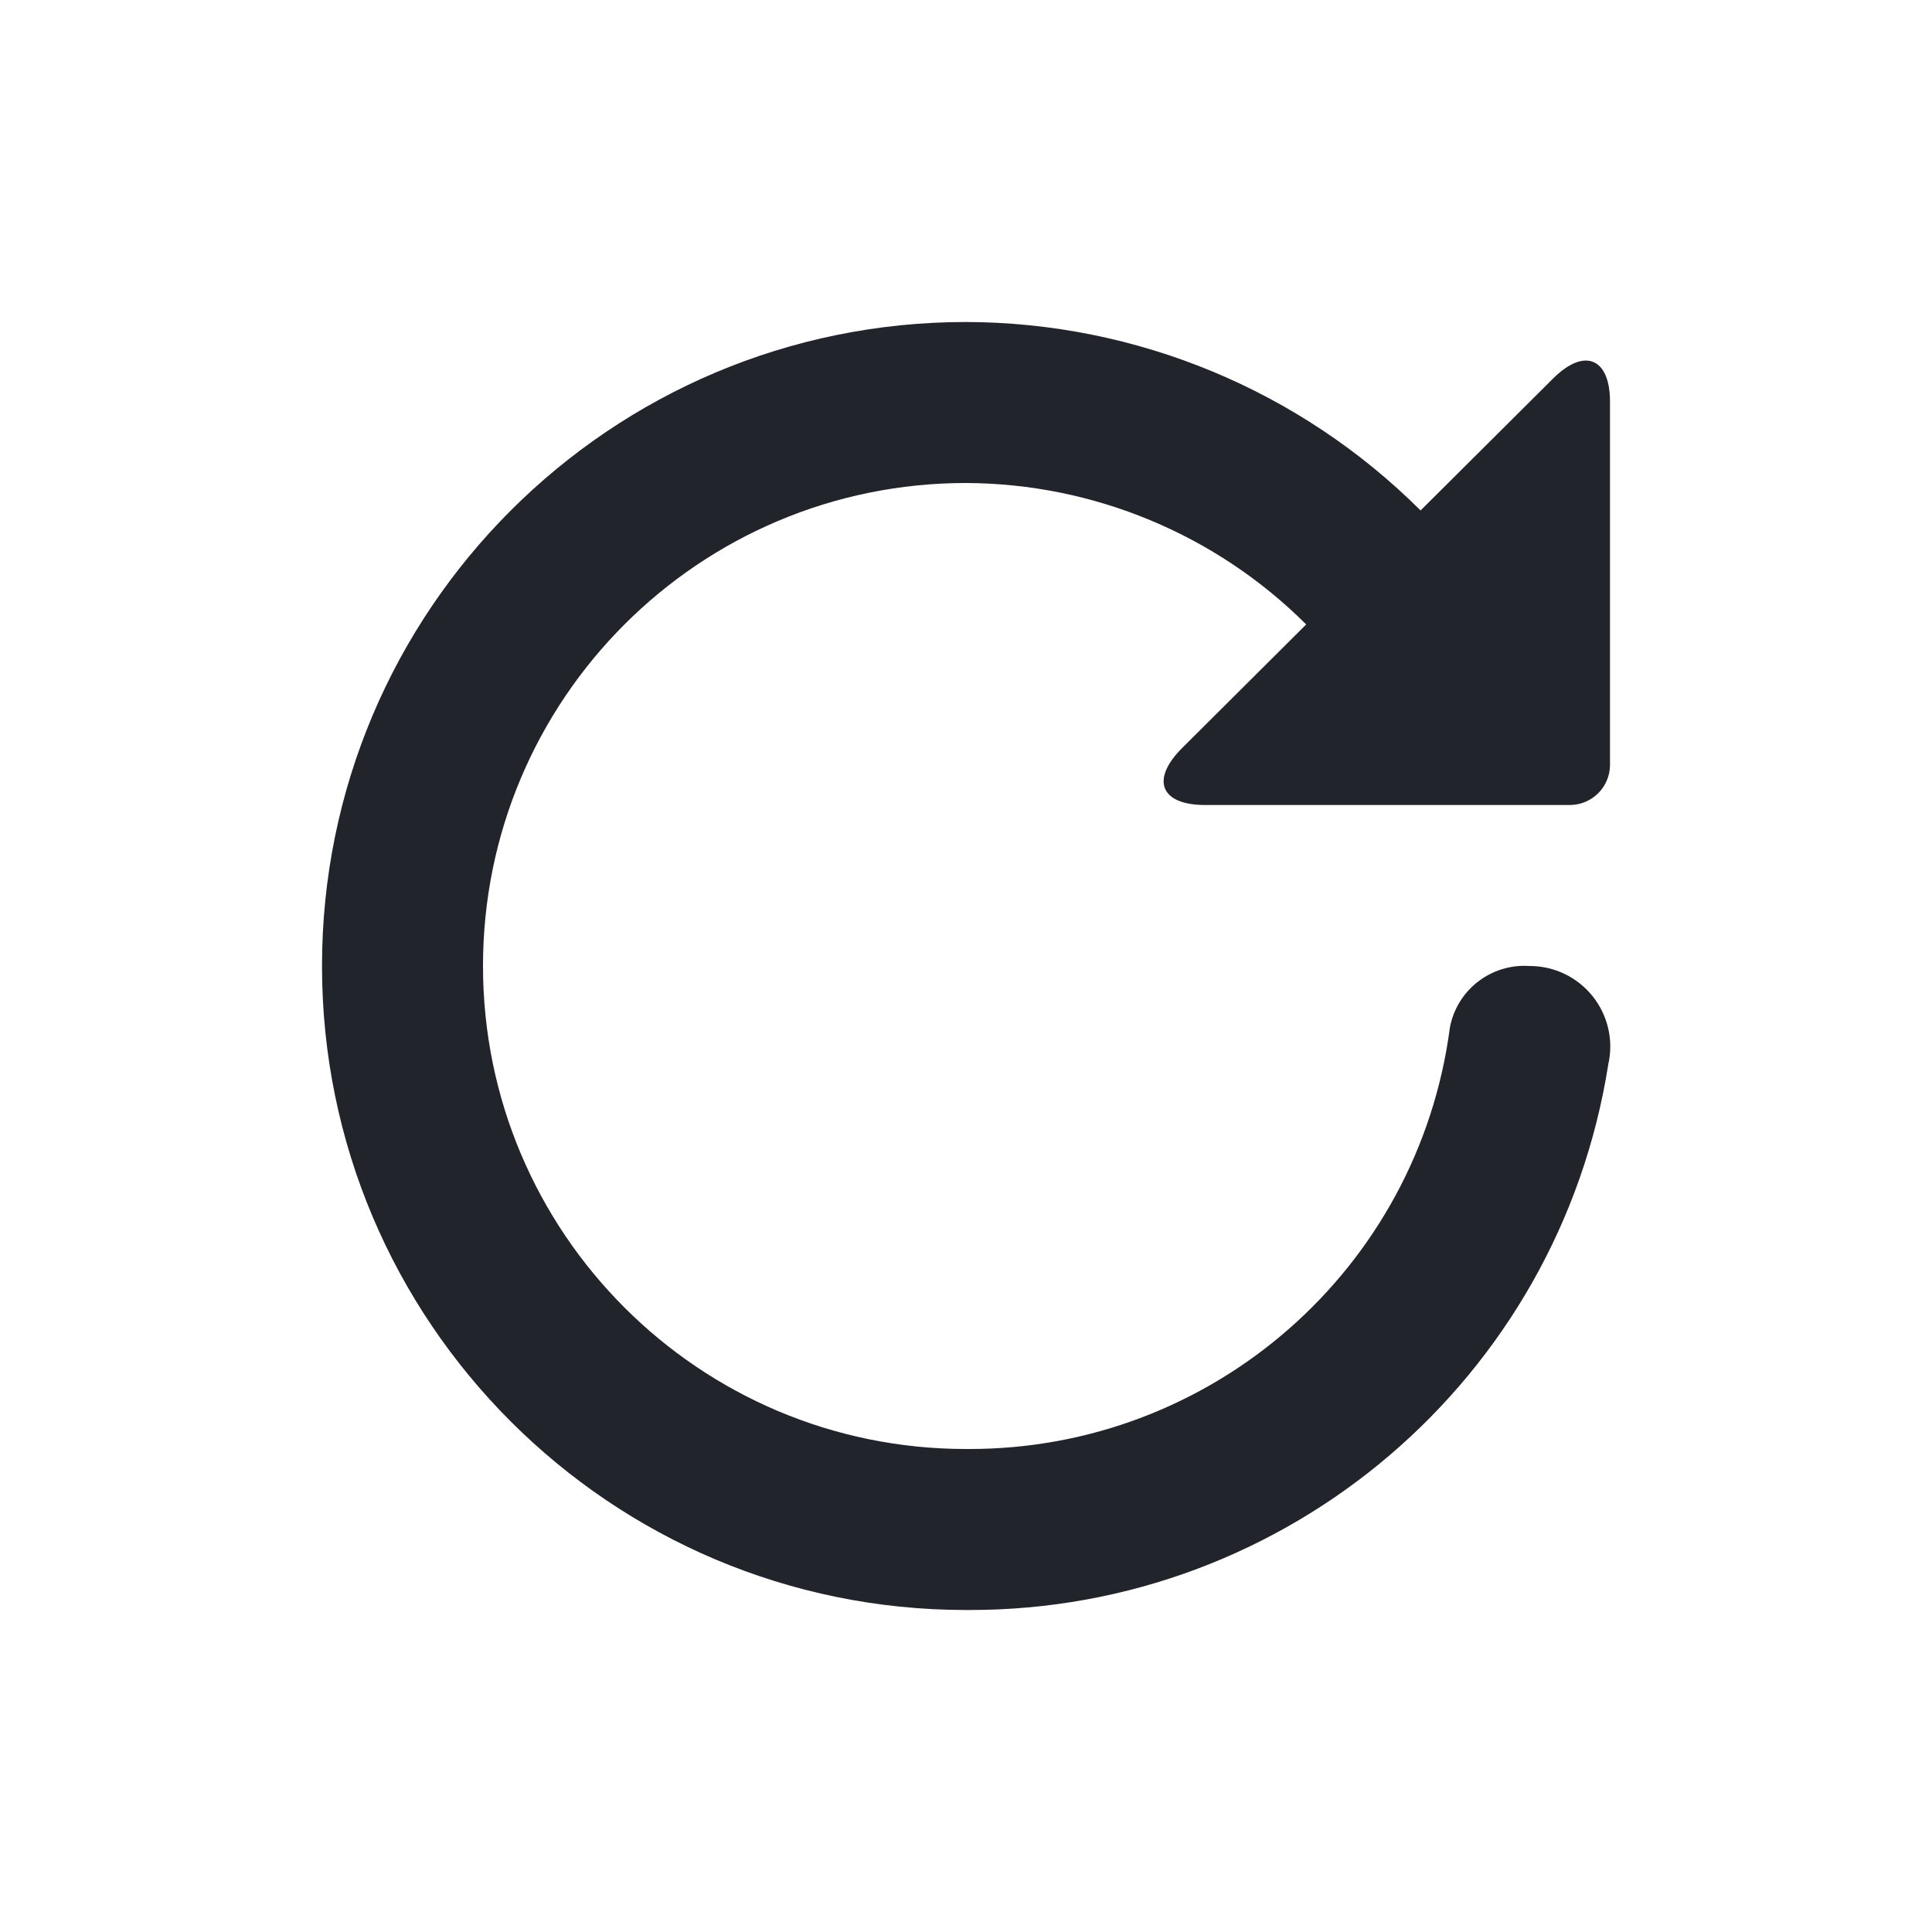 <svg width="24" height="24" viewBox="0 0 24 24" fill="none" xmlns="http://www.w3.org/2000/svg">
    <path fill-rule="evenodd" clip-rule="evenodd" d="M19.507 10H14.969C14.419 10 14.287 9.688 14.687 9.29L16.226 7.757C15.104 6.638 13.585 6.006 12 6V4C14.117 4.005 16.147 4.846 17.647 6.341L19.294 4.701C19.684 4.313 20 4.449 20 4.989V9.507C19.996 9.778 19.778 9.996 19.507 10ZM4 12C4 7.582 7.582 4 12 4V6C8.686 6 6 8.686 6 12C6 15.314 8.686 18 12 18V20C7.582 20 4 16.418 4 12ZM18.011 12.765C18.099 12.296 18.524 11.968 19 12C19.305 11.999 19.593 12.137 19.783 12.374C19.974 12.612 20.046 12.923 19.979 13.22C19.365 17.128 15.995 20.006 12.039 20H12V18H12.035C15.06 18.005 17.618 15.764 18.011 12.765Z" fill="#22242B"></path>
</svg>
